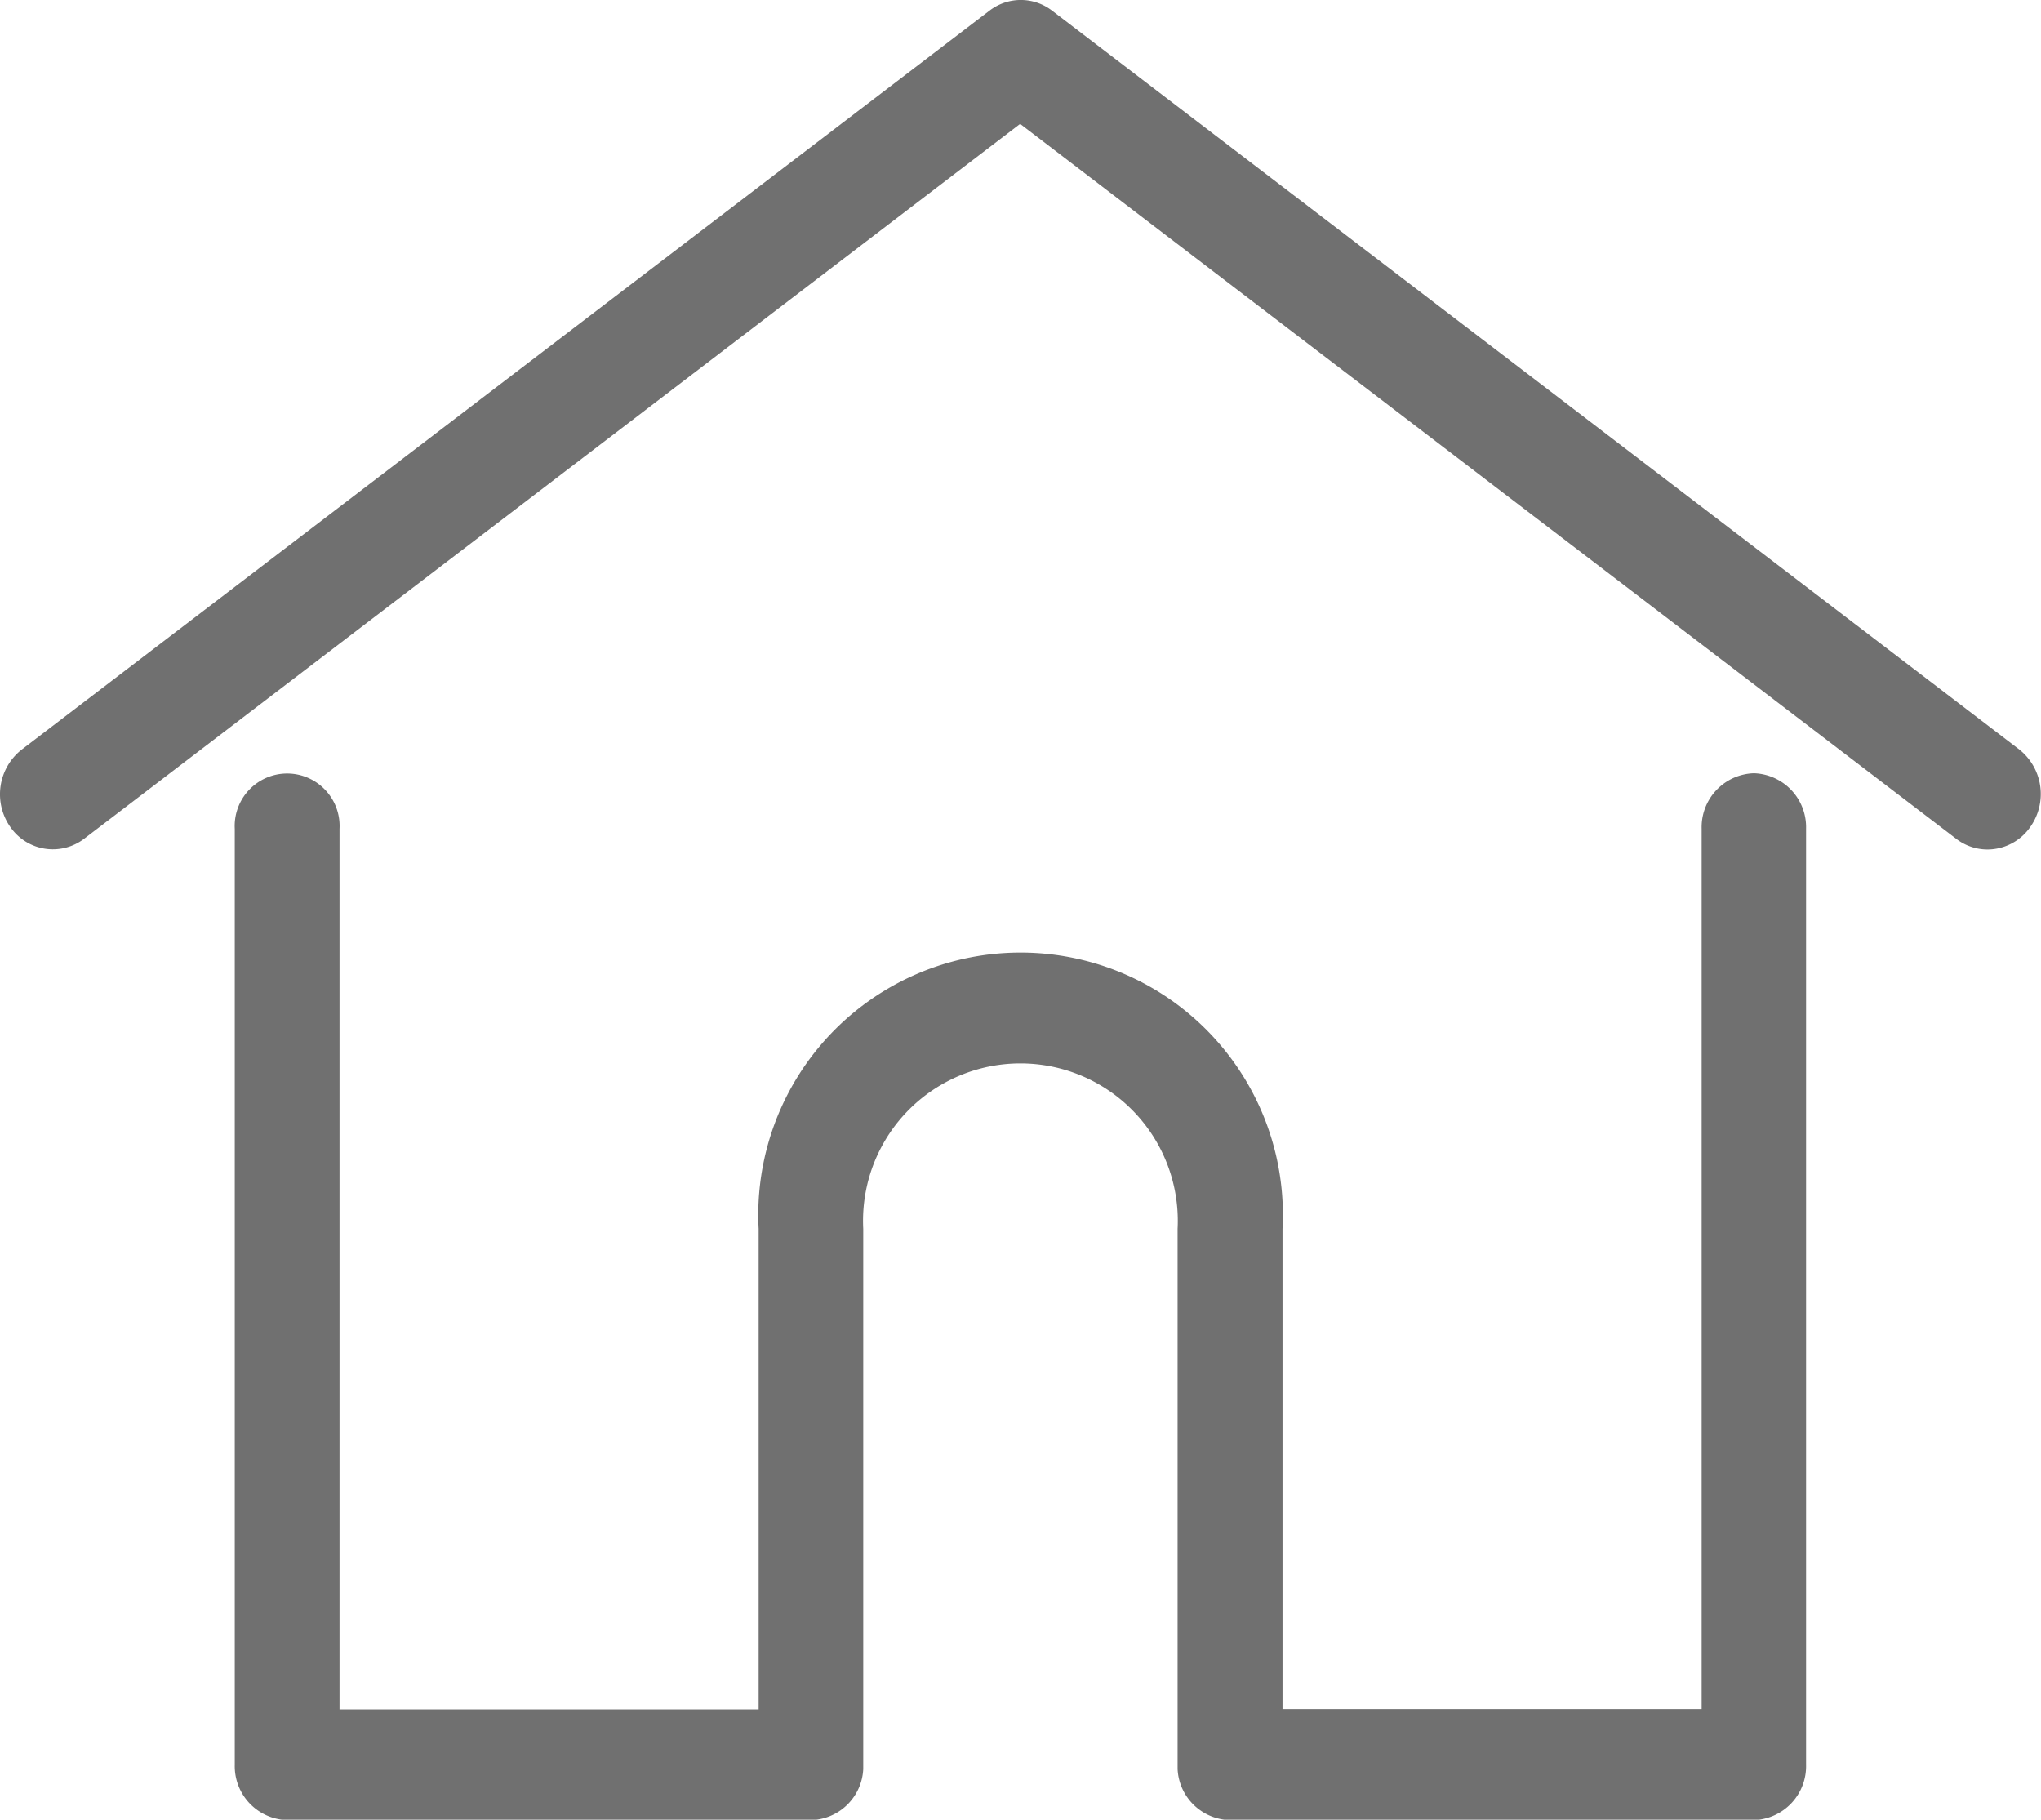 <svg xmlns="http://www.w3.org/2000/svg" width="24.899" height="22.196" viewBox="0 0 24.899 22.196">
  <g id="home" transform="translate(0.001 -27.797)">
    <g id="Groupe_22" data-name="Groupe 22" transform="translate(-0.001 27.798)">
      <g id="Groupe_21" data-name="Groupe 21" transform="translate(0 0)">
        <path id="Tracé_1" data-name="Tracé 1" d="M24.634,36.94l-11.8-9.013a.625.625,0,0,0-.764,0L.264,36.94a.694.694,0,0,0-.14.943.63.63,0,0,0,.9.146l11.42-8.721,11.42,8.721a.626.626,0,0,0,.382.13.638.638,0,0,0,.522-.276A.694.694,0,0,0,24.634,36.94Z" transform="translate(0.001 -27.798)" fill="#707070"/>
      </g>
    </g>
    <g id="Groupe_24" data-name="Groupe 24" transform="translate(2.863 37.229)">
      <g id="Groupe_23" data-name="Groupe 23">
        <path id="Tracé_2" data-name="Tracé 2" d="M74.986,232.543a.658.658,0,0,0-.639.675v10.74H69.234V238.1a3.2,3.2,0,1,0-6.391,0v5.862H57.73v-10.74a.64.64,0,1,0-1.278,0v11.415a.658.658,0,0,0,.639.675h6.391a.654.654,0,0,0,.637-.622c0-.016,0-.033,0-.053V238.1a1.92,1.92,0,1,1,3.835,0v6.537c0,.019,0,.036,0,.052a.654.654,0,0,0,.637.623h6.391a.658.658,0,0,0,.639-.675V233.218A.658.658,0,0,0,74.986,232.543Z" transform="translate(-56.452 -232.543)" fill="#707070"/>
      </g>
    </g>
  </g>
</svg>
